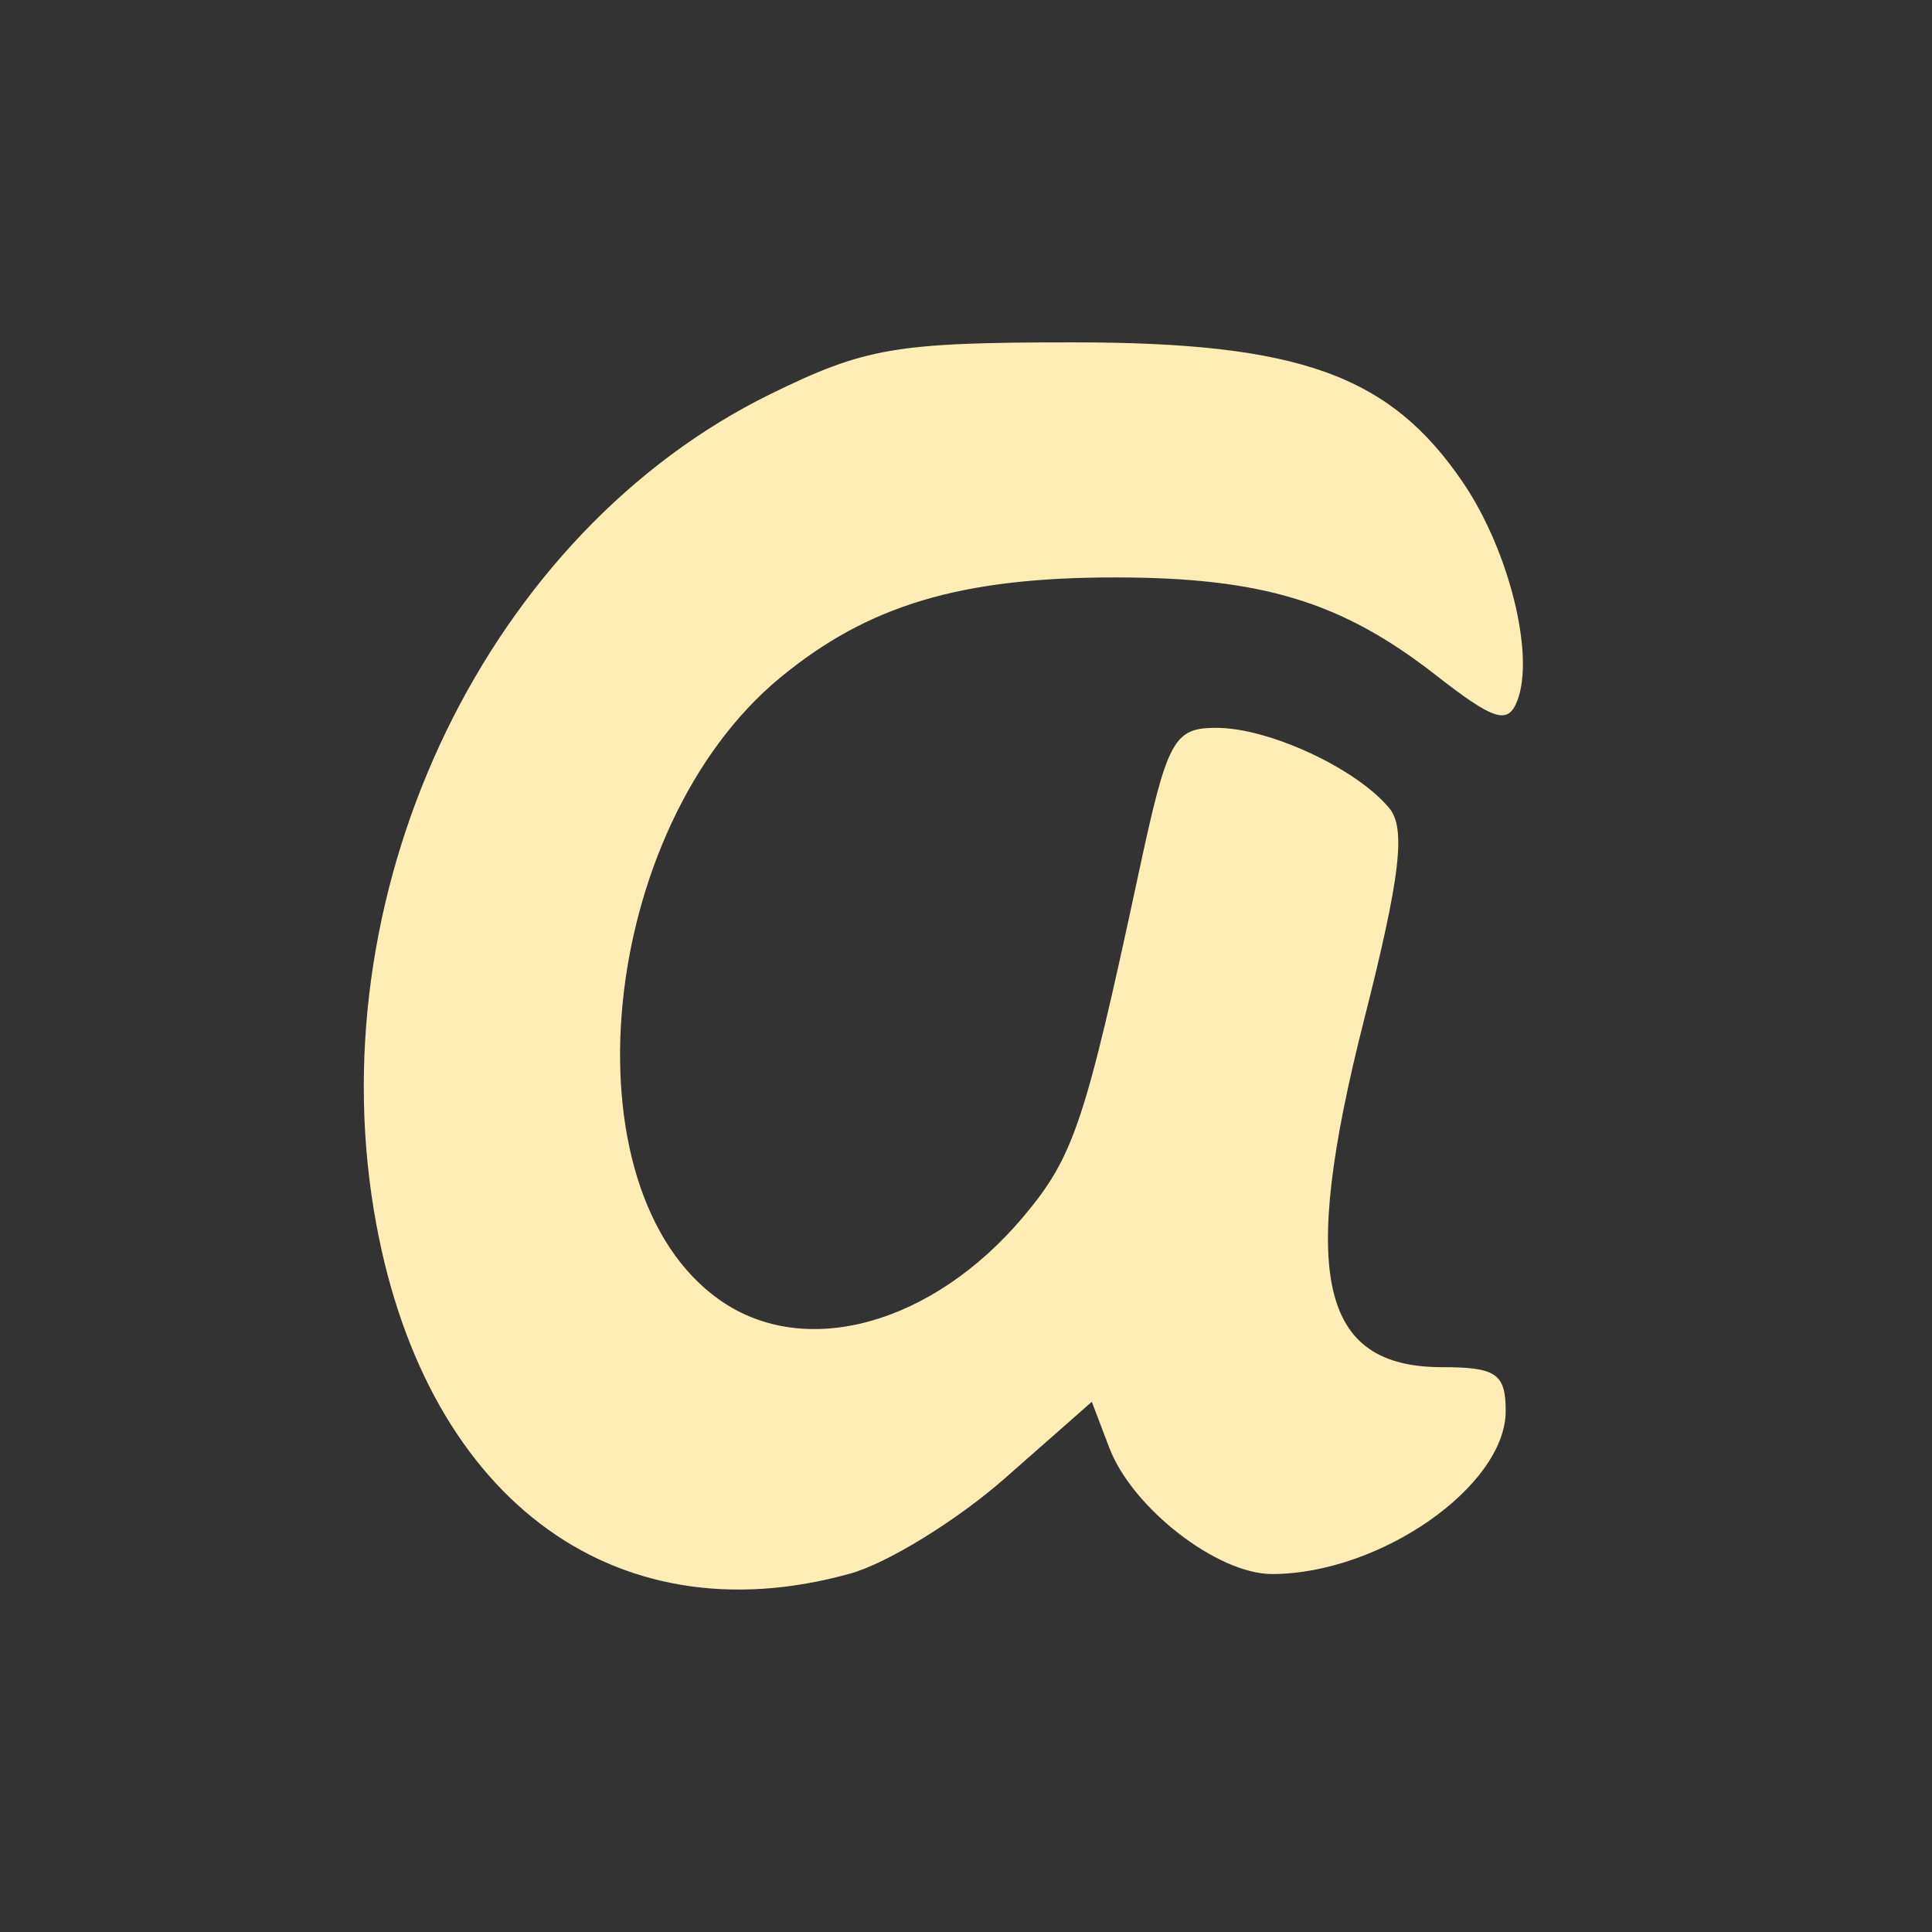<?xml version="1.0" encoding="UTF-8" standalone="no"?>
<svg
   xmlns:dc="http://purl.org/dc/elements/1.1/"
   xmlns:cc="http://creativecommons.org/ns#"
   xmlns:rdf="http://www.w3.org/1999/02/22-rdf-syntax-ns#"
   xmlns:svg="http://www.w3.org/2000/svg"
   xmlns="http://www.w3.org/2000/svg"
   xmlns:sodipodi="http://sodipodi.sourceforge.net/DTD/sodipodi-0.dtd"
   xmlns:inkscape="http://www.inkscape.org/namespaces/inkscape"
   height="512"
   viewBox="0 0 512 512"
   width="512"
   version="1.1"
   id="svg2"
   inkscape:version="0.91 r"
   sodipodi:docname="aim.svg">
  <rect x="0" y="0" width="512" height="512" fill="#333333" stroke="none"/>
  <defs
     id="defs14" />
  <sodipodi:namedview
     pagecolor="#ffffff"
     bordercolor="#666666"
     borderopacity="1"
     objecttolerance="10"
     gridtolerance="10"
     guidetolerance="10"
     inkscape:pageopacity="0"
     inkscape:pageshadow="2"
     inkscape:window-width="647"
     inkscape:window-height="480"
     id="namedview12"
     showgrid="false"
     inkscape:zoom="0.4609375"
     inkscape:cx="256"
     inkscape:cy="256"
     inkscape:window-x="0"
     inkscape:window-y="0"
     inkscape:window-maximized="0"
     inkscape:current-layer="svg2" />
  <path
     id="path874"
     d="m 225.227,417.05 c 9.929,-2.757 28.416,-14.144 41.083,-25.29 l 23.03,-20.271 4.639,12.196 c 6.061,15.948 28.618,33.45 43.105,33.45 28.579,0 61.941,-23.286 61.941,-43.232 0,-9.836 -2.536,-11.587 -16.831,-11.587 -32.411,0 -37.896,-24.275 -20.757,-91.836 9.661,-38.087 11.197,-50.94 6.729,-56.322 -8.729,-10.521 -31.876,-21.27 -45.792,-21.27 -11.389,0 -13.018,3.047 -20.644,38.622 -14.148,65.996 -17.196,75.079 -30.499,90.894 -24.115,28.657 -57.868,37.96 -80.417,22.166 -41.752,-29.238 -32.461,-125.091 15.998,-165.035 23.262,-19.171 47.8,-26.51 88.648,-26.51 38.955,0 60.051,6.408 84.93,25.8 15.61,12.179 19.237,13.316 21.727,6.824 4.671,-12.17 -2.243,-39.878 -14.424,-57.799 -19.363,-28.49 -43.37,-37.12 -103.279,-37.12 -47.049,0 -55.149,1.389 -80.351,13.765 C 129.729,140.999 84.674,233.82 99.081,320.762 111.575,396.155 161.962,434.612 225.228,417.041 Z"
     inkscape:connector-curvature="0"
     style="fill:#FFEDB5" />
</svg>
